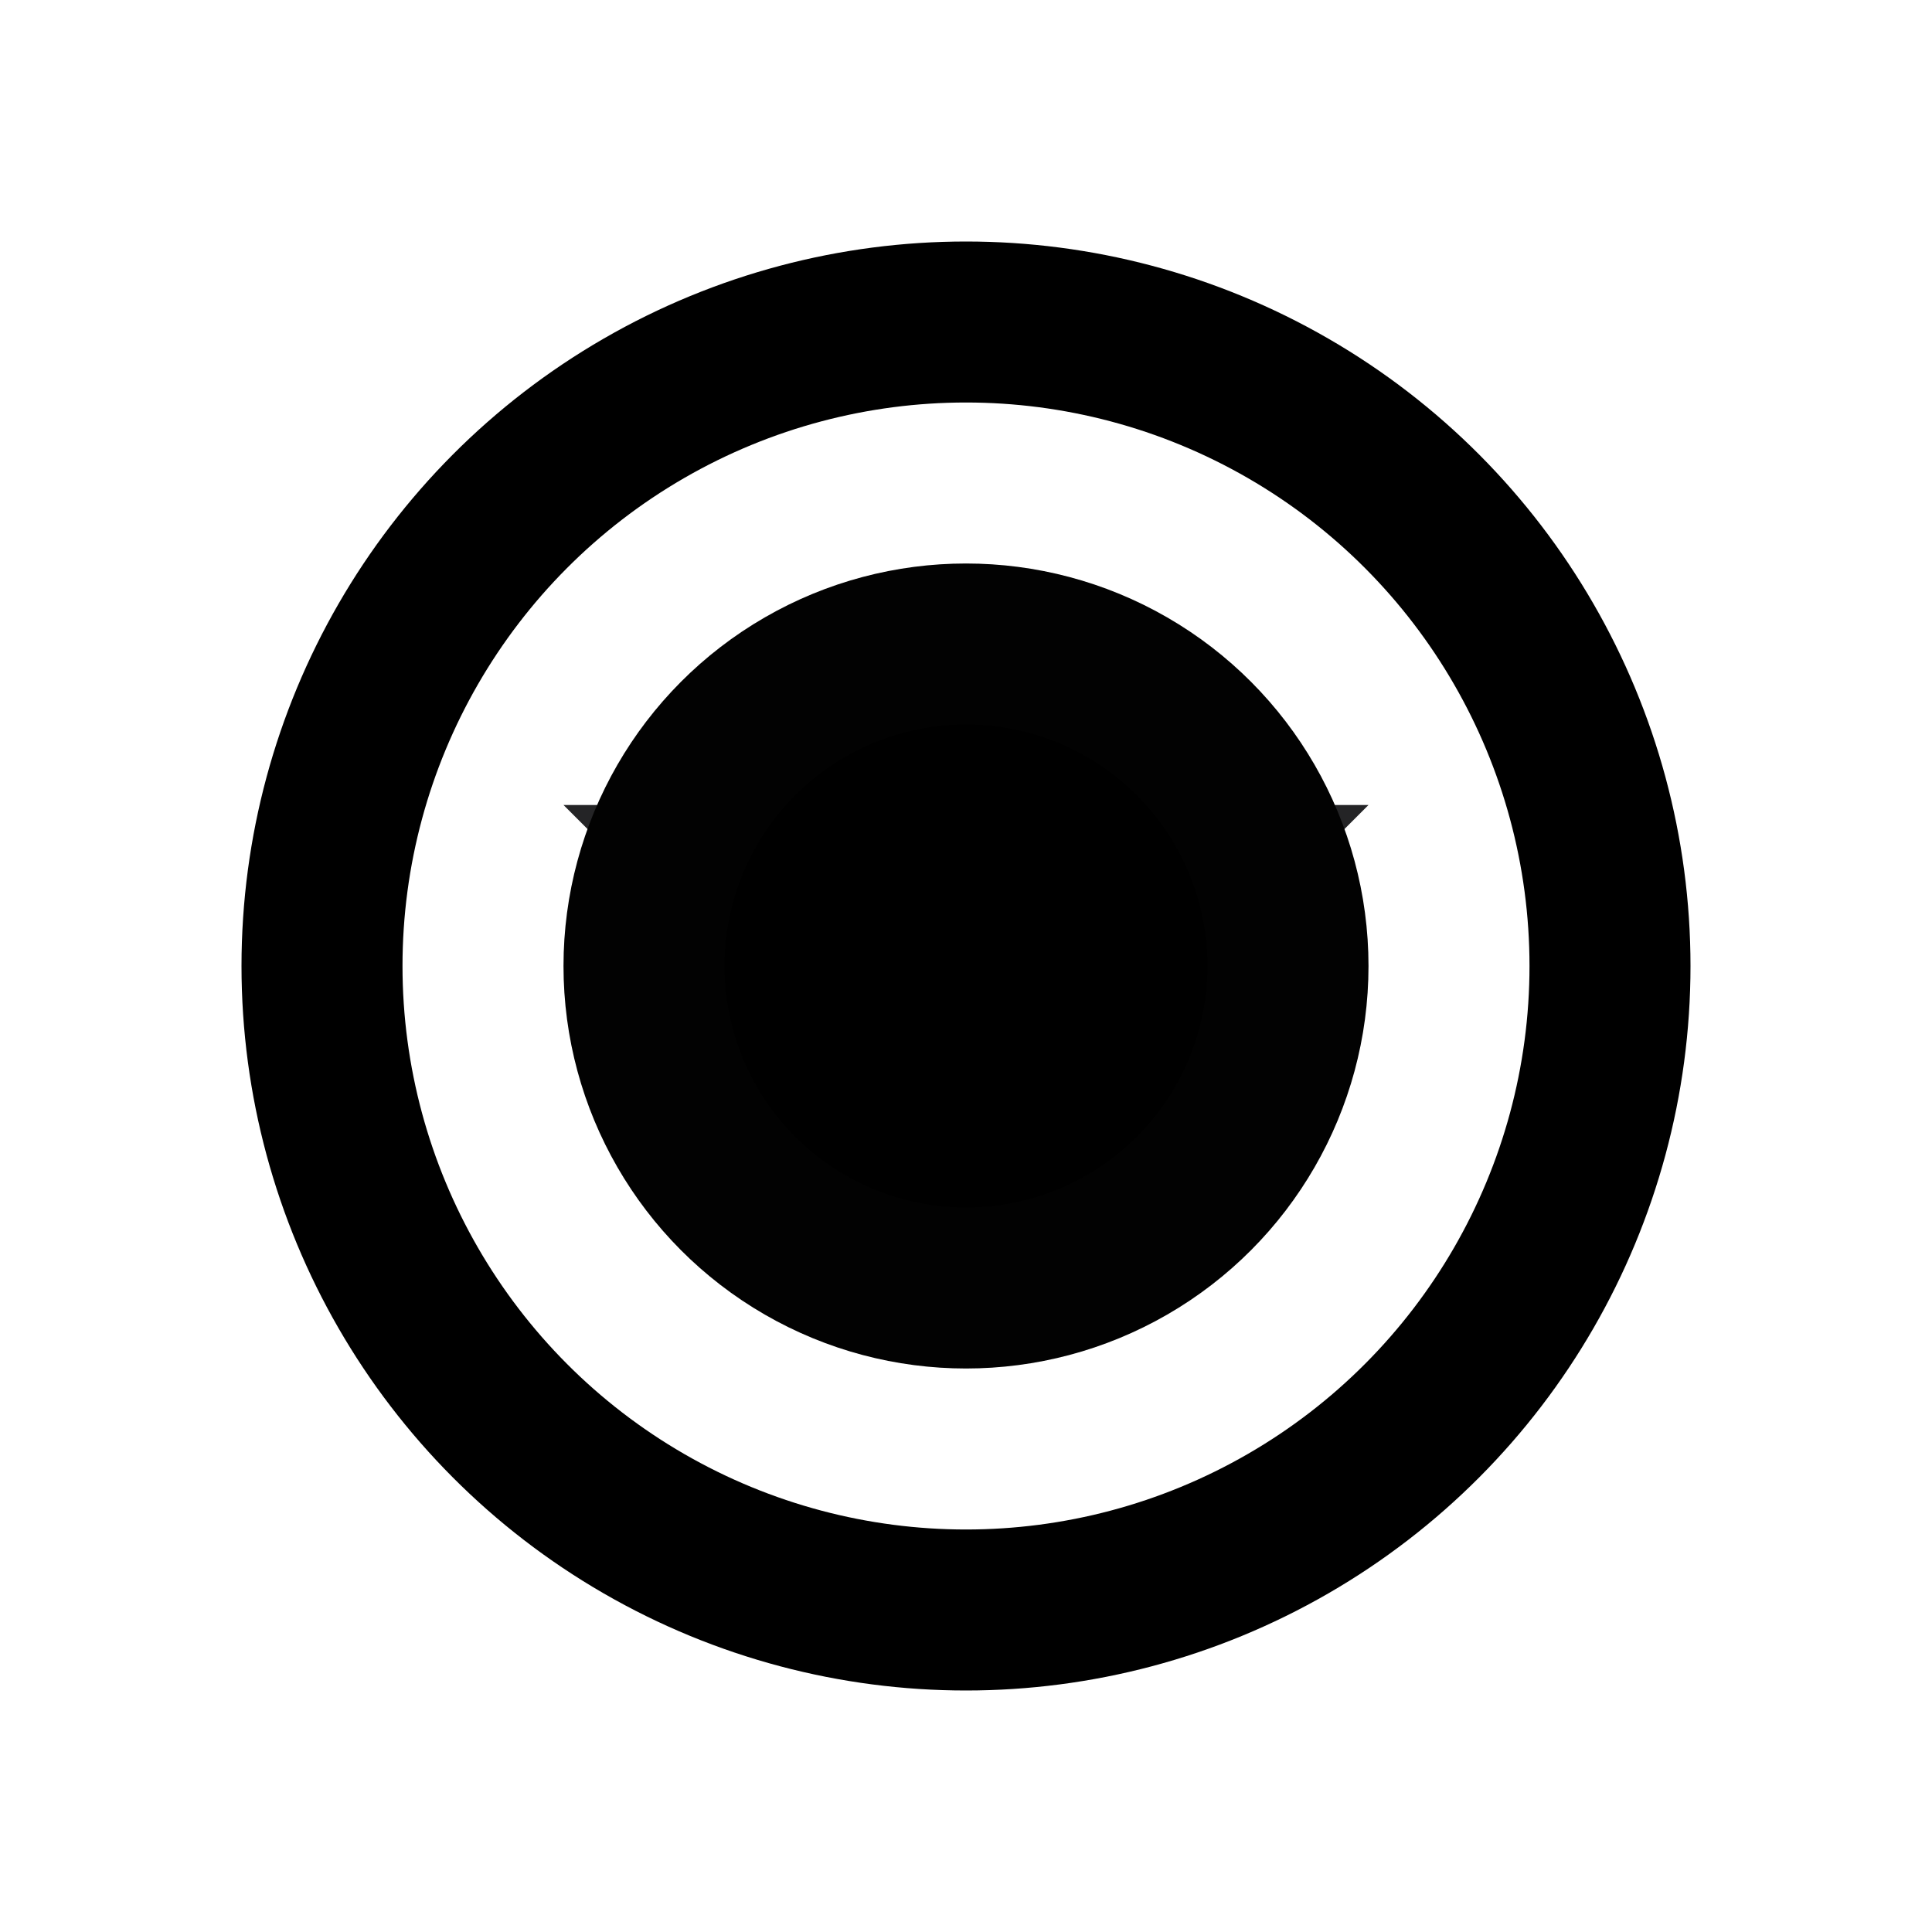 <svg width="24" height="24" viewBox="0 0 24 24" fill="none" xmlns="http://www.w3.org/2000/svg">
<path d="M7 10L12 15L17 10H7Z" fill="#242426"/>
<circle cx="12" cy="12" r="8" stroke="black" stroke-width="2"/>
<circle cx="12" cy="12" r="4" fill="black" stroke="#020202" stroke-width="2"/>
</svg>
